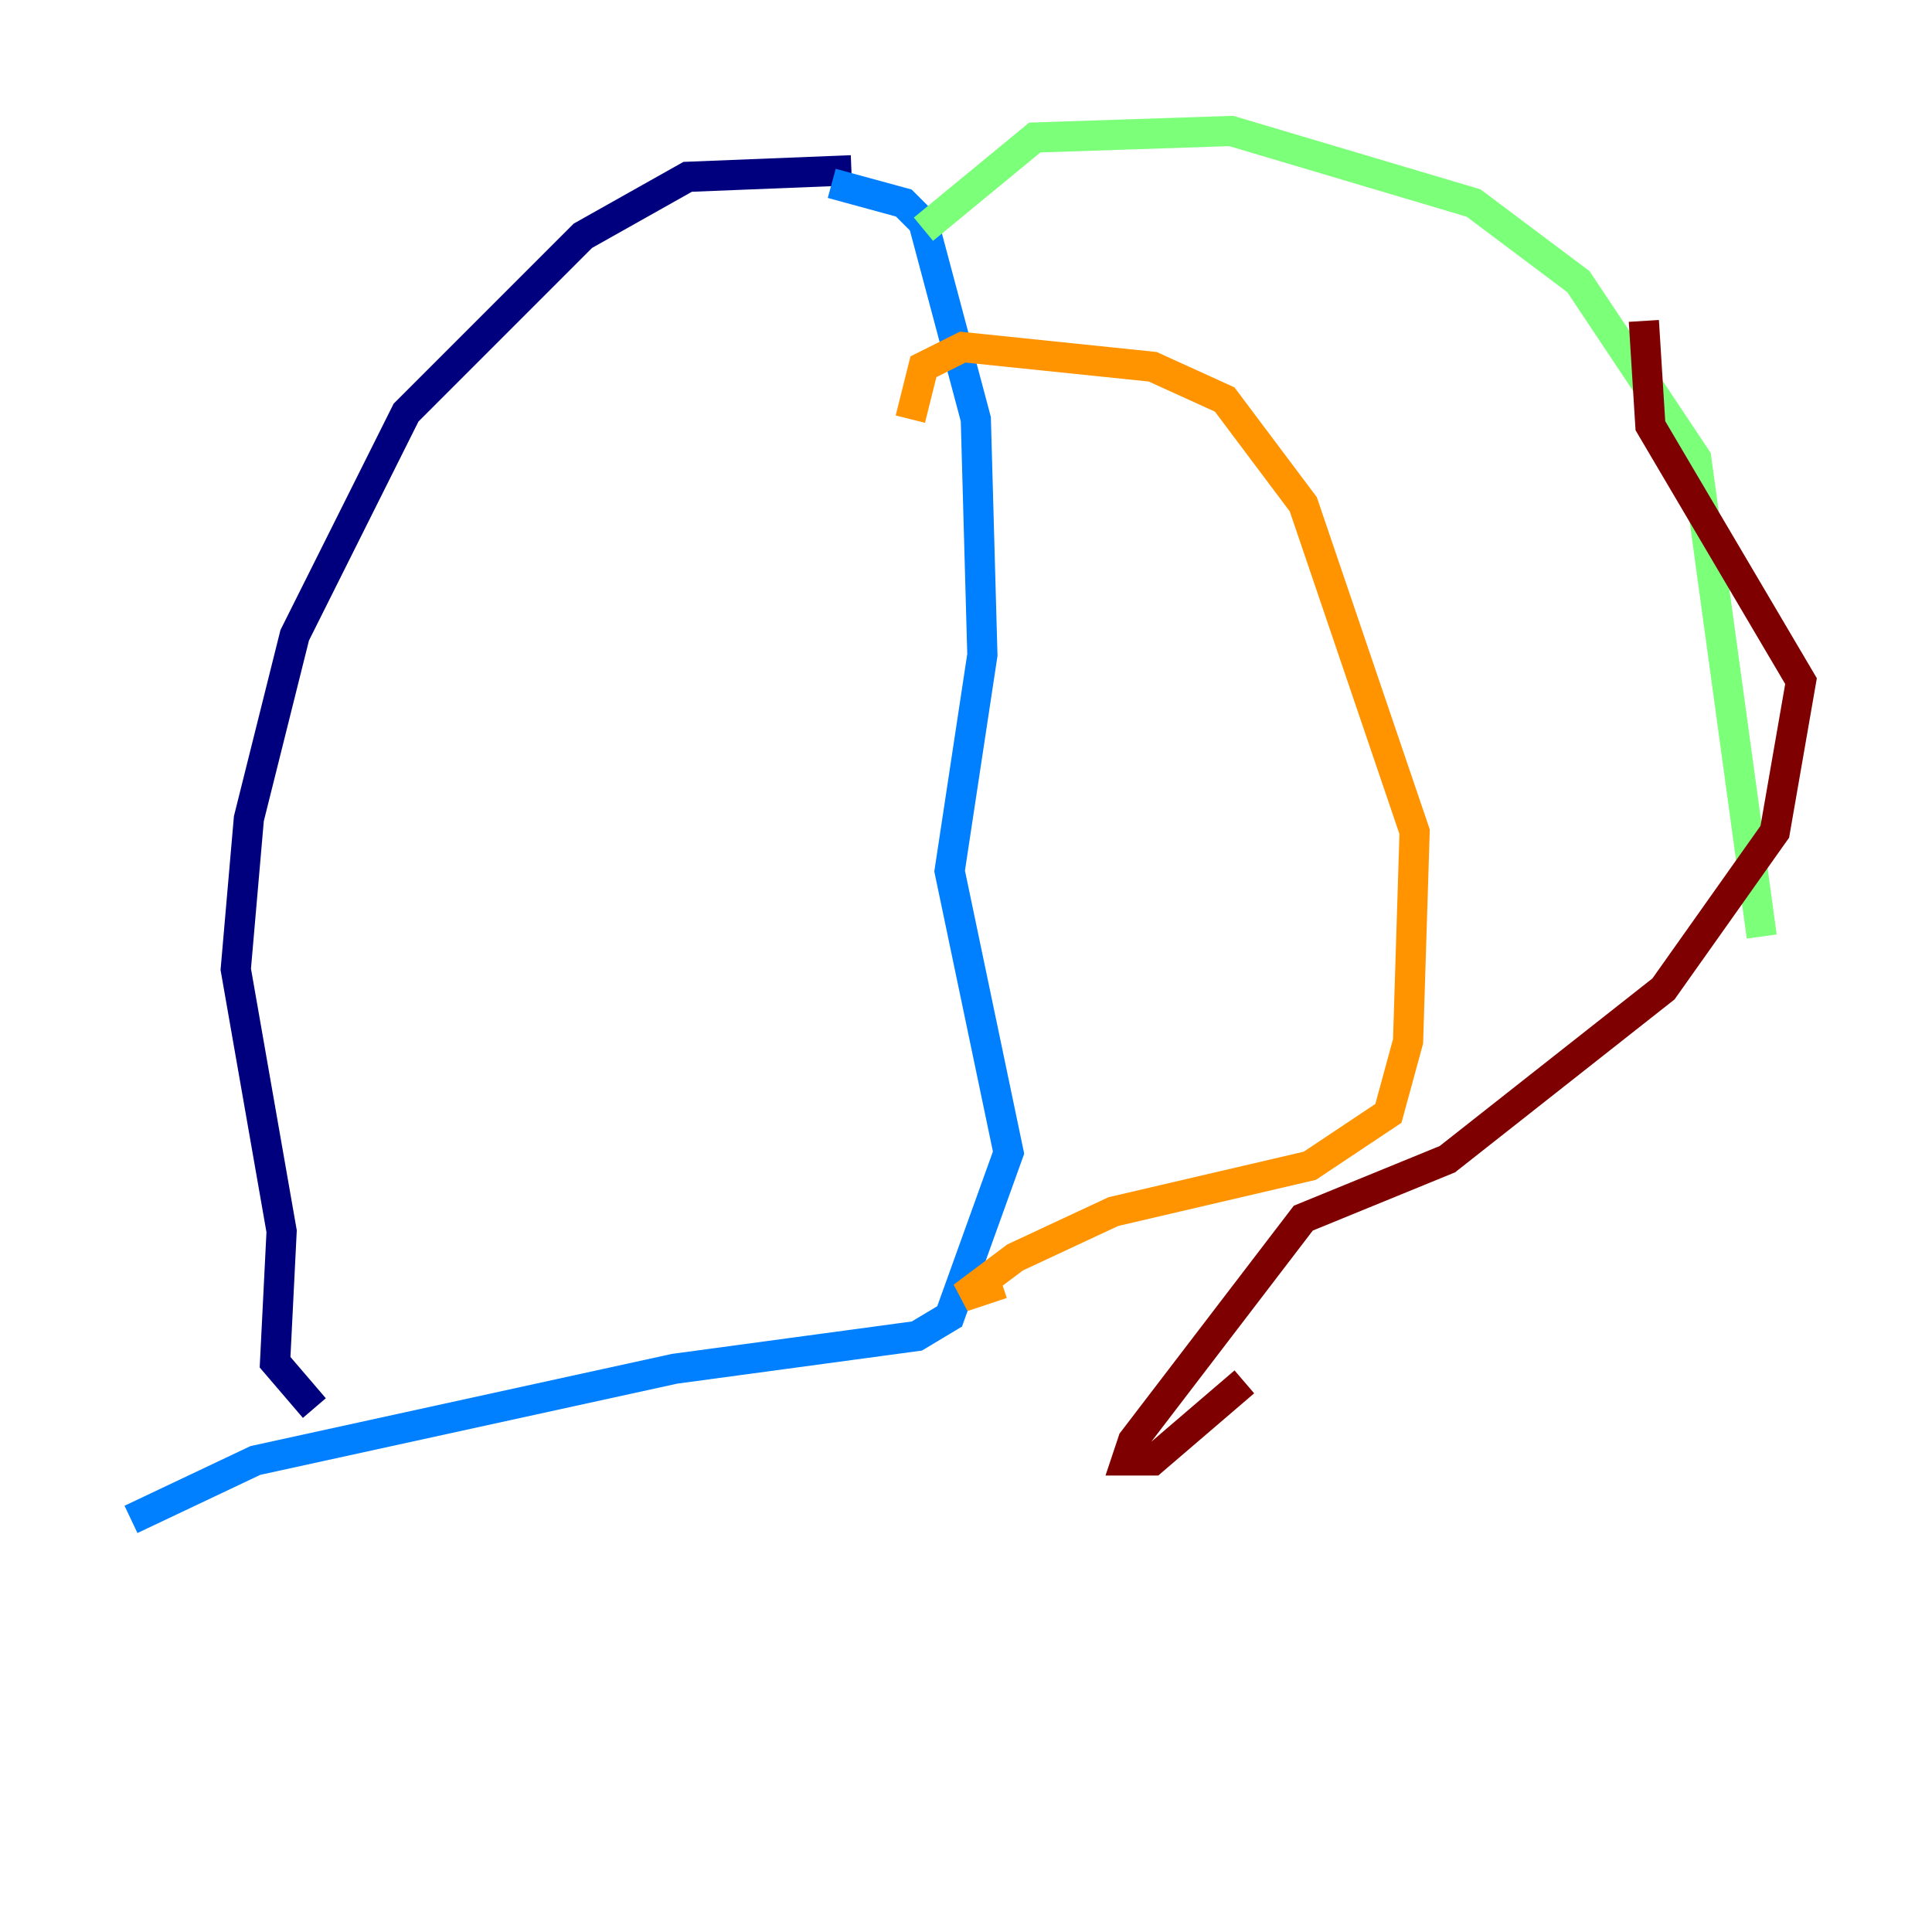<?xml version="1.0" encoding="utf-8" ?>
<svg baseProfile="tiny" height="128" version="1.2" viewBox="0,0,128,128" width="128" xmlns="http://www.w3.org/2000/svg" xmlns:ev="http://www.w3.org/2001/xml-events" xmlns:xlink="http://www.w3.org/1999/xlink"><defs /><polyline fill="none" points="56.407,11.281 45.559,11.715 38.617,15.62 26.902,27.336 19.525,42.088 16.488,54.237 15.62,64.217 18.658,81.573 18.224,90.251 20.827,93.288" stroke="#00007f" stroke-width="2" /><polyline fill="none" points="55.105,12.149 59.878,13.451 61.18,14.752 64.651,27.77 65.085,43.39 62.915,57.709 66.82,76.366 62.915,87.214 60.746,88.515 44.691,90.685 16.922,96.759 8.678,100.664" stroke="#0080ff" stroke-width="2" /><polyline fill="none" points="61.18,15.186 68.556,9.112 81.573,8.678 97.627,13.451 104.57,18.658 112.38,30.373 116.719,62.047" stroke="#7cff79" stroke-width="2" /><polyline fill="none" points="60.312,27.77 61.18,24.298 63.783,22.997 76.366,24.298 81.139,26.468 86.346,33.41 93.722,55.105 93.288,68.99 91.986,73.763 86.78,77.234 73.763,80.271 67.254,83.308 63.783,85.912 66.386,85.044" stroke="#ff9400" stroke-width="2" /><polyline fill="none" points="108.909,21.261 109.342,28.203 119.322,45.125 117.586,55.105 110.21,65.519 95.891,76.8 86.346,80.705 75.064,95.458 74.63,96.759 76.366,96.759 82.441,91.552" stroke="#7f0000" stroke-width="2" /></svg>